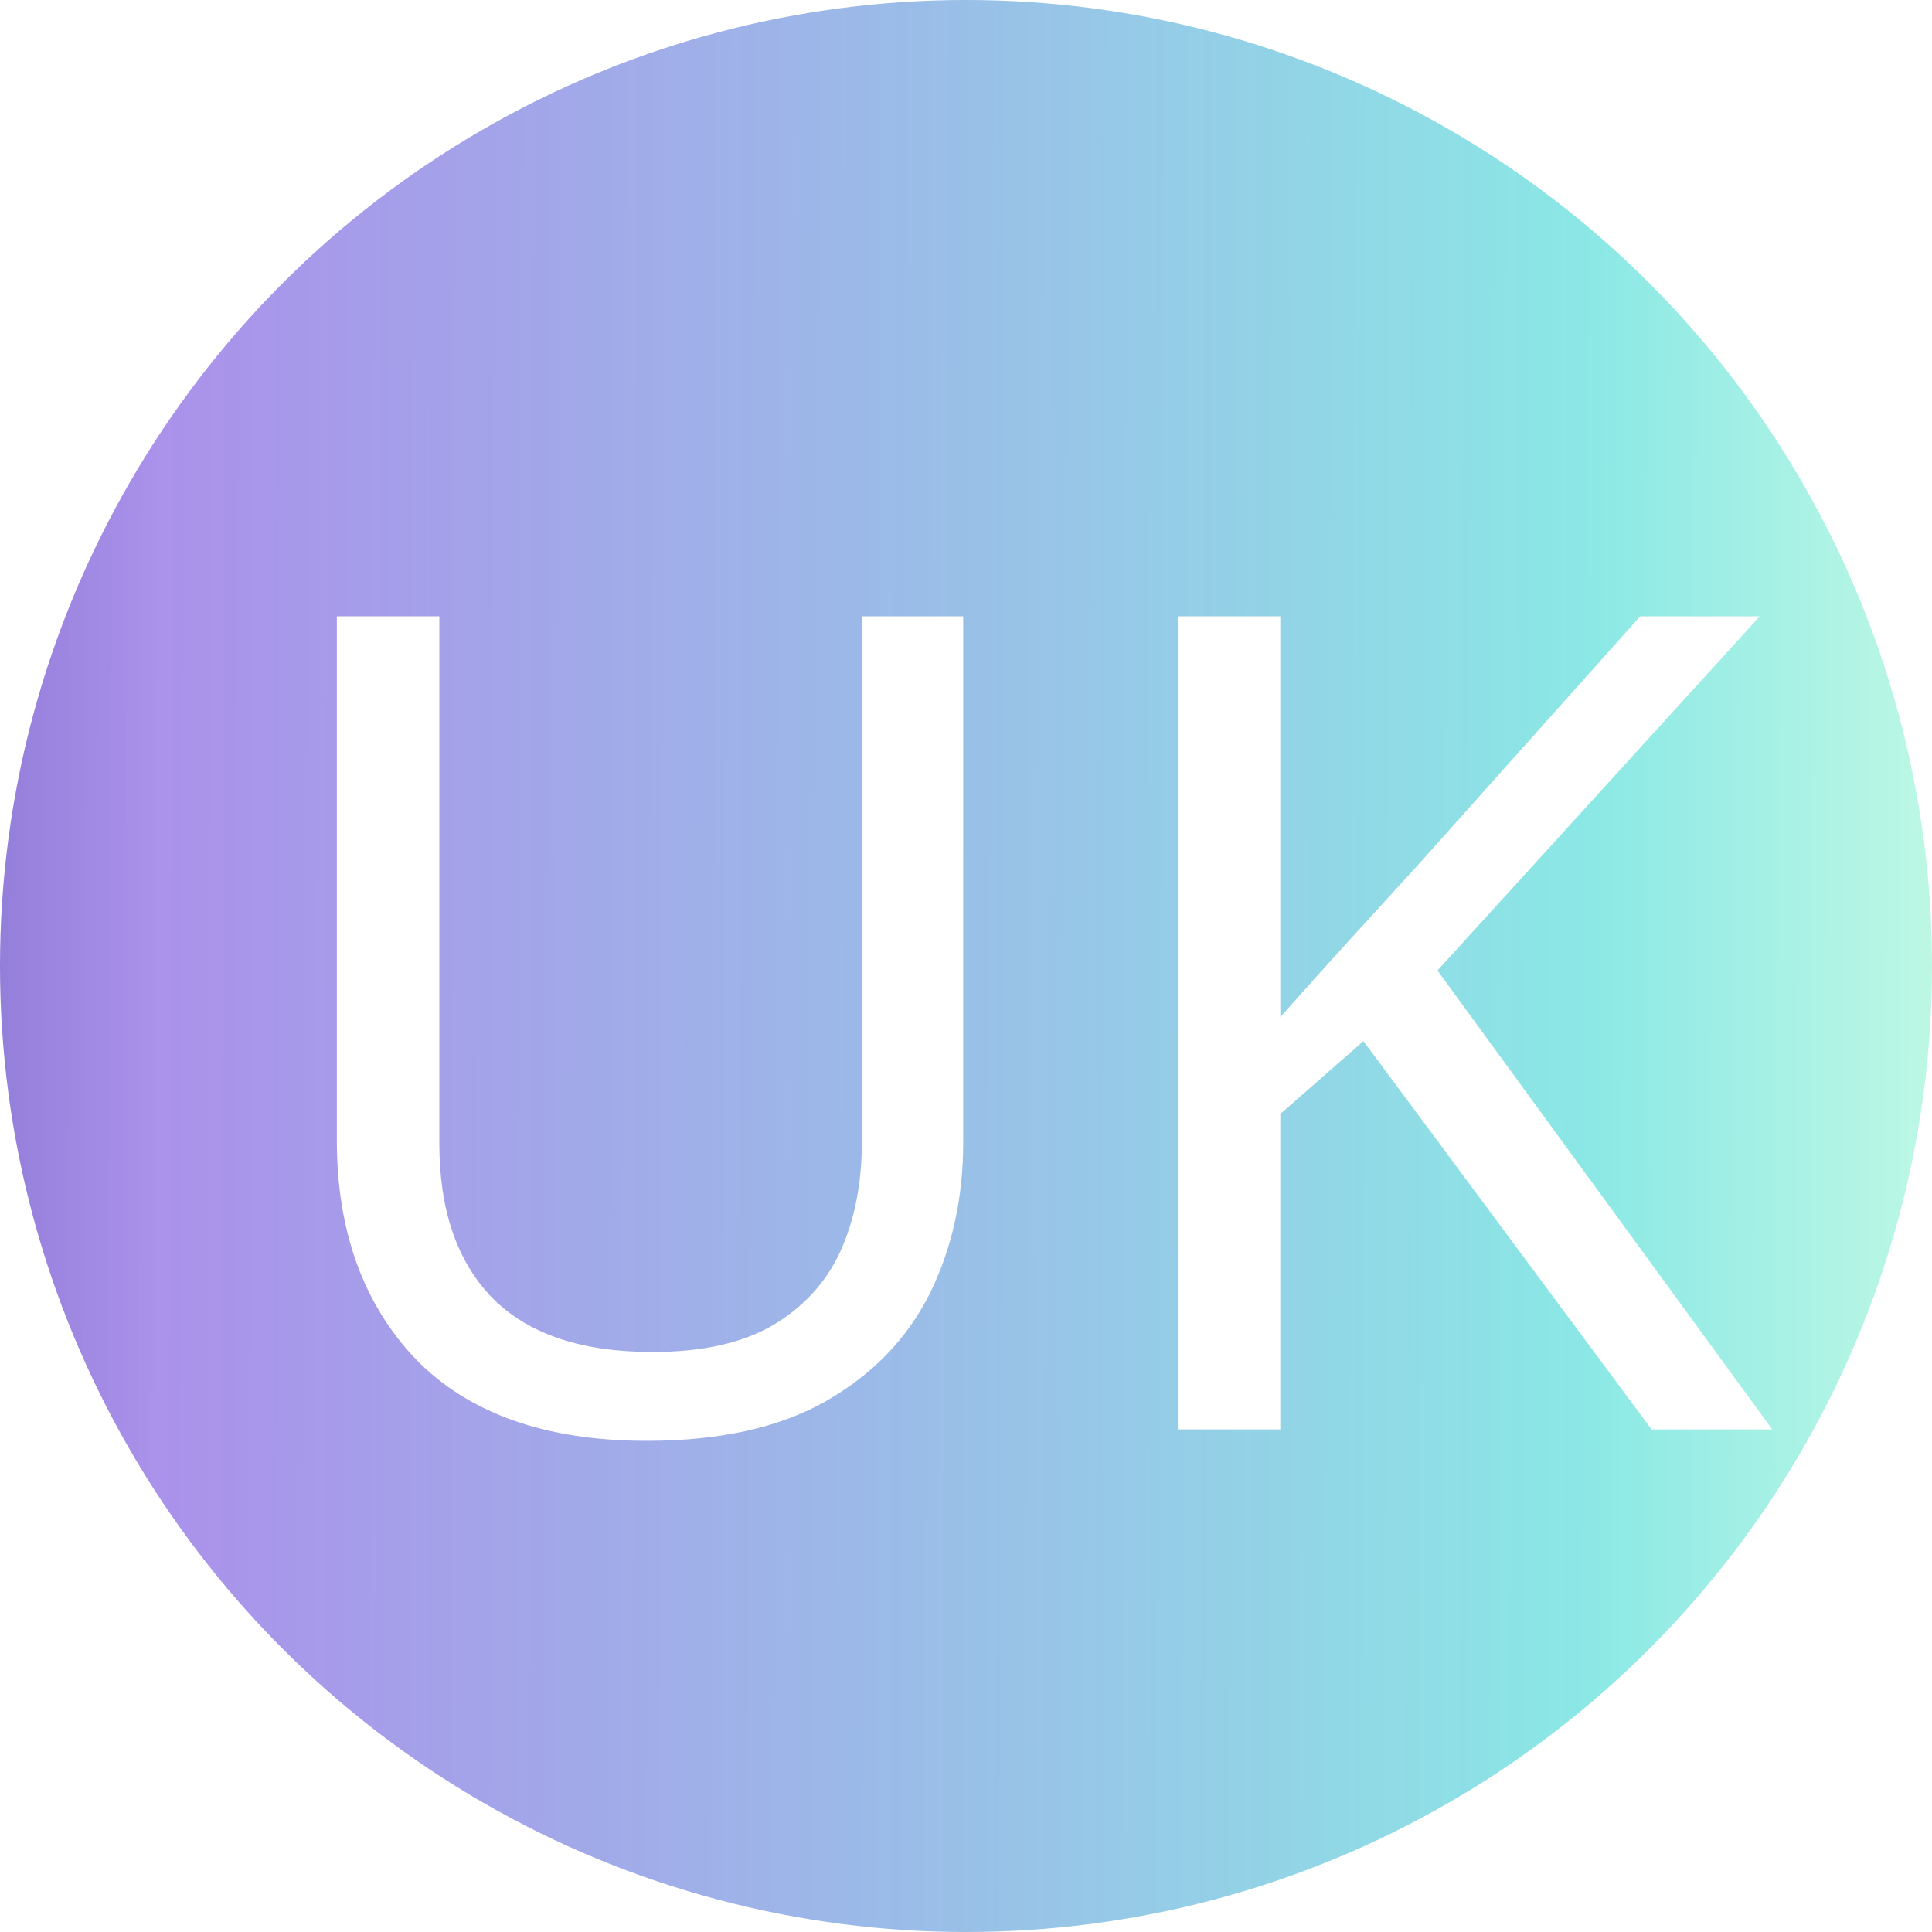 <svg width="249" height="249" viewBox="0 0 249 249" fill="none" xmlns="http://www.w3.org/2000/svg">
<circle cx="124.5" cy="124.5" r="124.5" fill="url(#paint0_linear_6_5)"/>
<g filter="url(#filter0_d_6_5)">
<path d="M119.32 140.012C119.32 147.253 117.852 153.809 114.916 159.68C111.981 165.453 107.48 170.053 101.413 173.477C95.444 176.804 87.811 178.468 78.516 178.468C65.501 178.468 55.569 174.945 48.72 167.9C41.968 160.757 38.592 151.363 38.592 139.718V72.201H51.802V140.159C51.802 148.672 54.053 155.277 58.554 159.974C63.153 164.671 70.051 167.019 79.249 167.019C85.61 167.019 90.747 165.894 94.661 163.643C98.673 161.295 101.609 158.115 103.468 154.103C105.327 149.993 106.257 145.296 106.257 140.012V72.201H119.32V140.012ZM223.597 177H208.039L170.904 126.949L160.189 136.343V177H146.979V72.201H160.189V123.866C163.125 120.539 166.109 117.213 169.143 113.886C172.176 110.559 175.21 107.232 178.243 103.905L206.571 72.201H221.983L180.445 117.849L223.597 177Z" fill="white"/>
</g>
<defs>
<filter id="filter0_d_6_5" x="38.592" y="72.201" width="194.645" height="118.316" filterUnits="userSpaceOnUse" color-interpolation-filters="sRGB">
<feFlood flood-opacity="0" result="BackgroundImageFix"/>
<feColorMatrix in="SourceAlpha" type="matrix" values="0 0 0 0 0 0 0 0 0 0 0 0 0 0 0 0 0 0 127 0" result="hardAlpha"/>
<feOffset dx="4.82" dy="7.23"/>
<feGaussianBlur stdDeviation="2.41"/>
<feComposite in2="hardAlpha" operator="out"/>
<feColorMatrix type="matrix" values="0 0 0 0 0 0 0 0 0 0 0 0 0 0 0 0 0 0 0.24 0"/>
<feBlend mode="normal" in2="BackgroundImageFix" result="effect1_dropShadow_6_5"/>
<feBlend mode="normal" in="SourceGraphic" in2="effect1_dropShadow_6_5" result="shape"/>
</filter>
<linearGradient id="paint0_linear_6_5" x1="-36" y1="146" x2="270" y2="147" gradientUnits="userSpaceOnUse">
<stop offset="0.023" stop-color="#6F61C0"/>
<stop offset="0.183" stop-color="#A084E8" stop-opacity="0.891"/>
<stop offset="0.787" stop-color="#8BE8E5"/>
<stop offset="1" stop-color="#D5FFE4"/>
</linearGradient>
</defs>
</svg>
